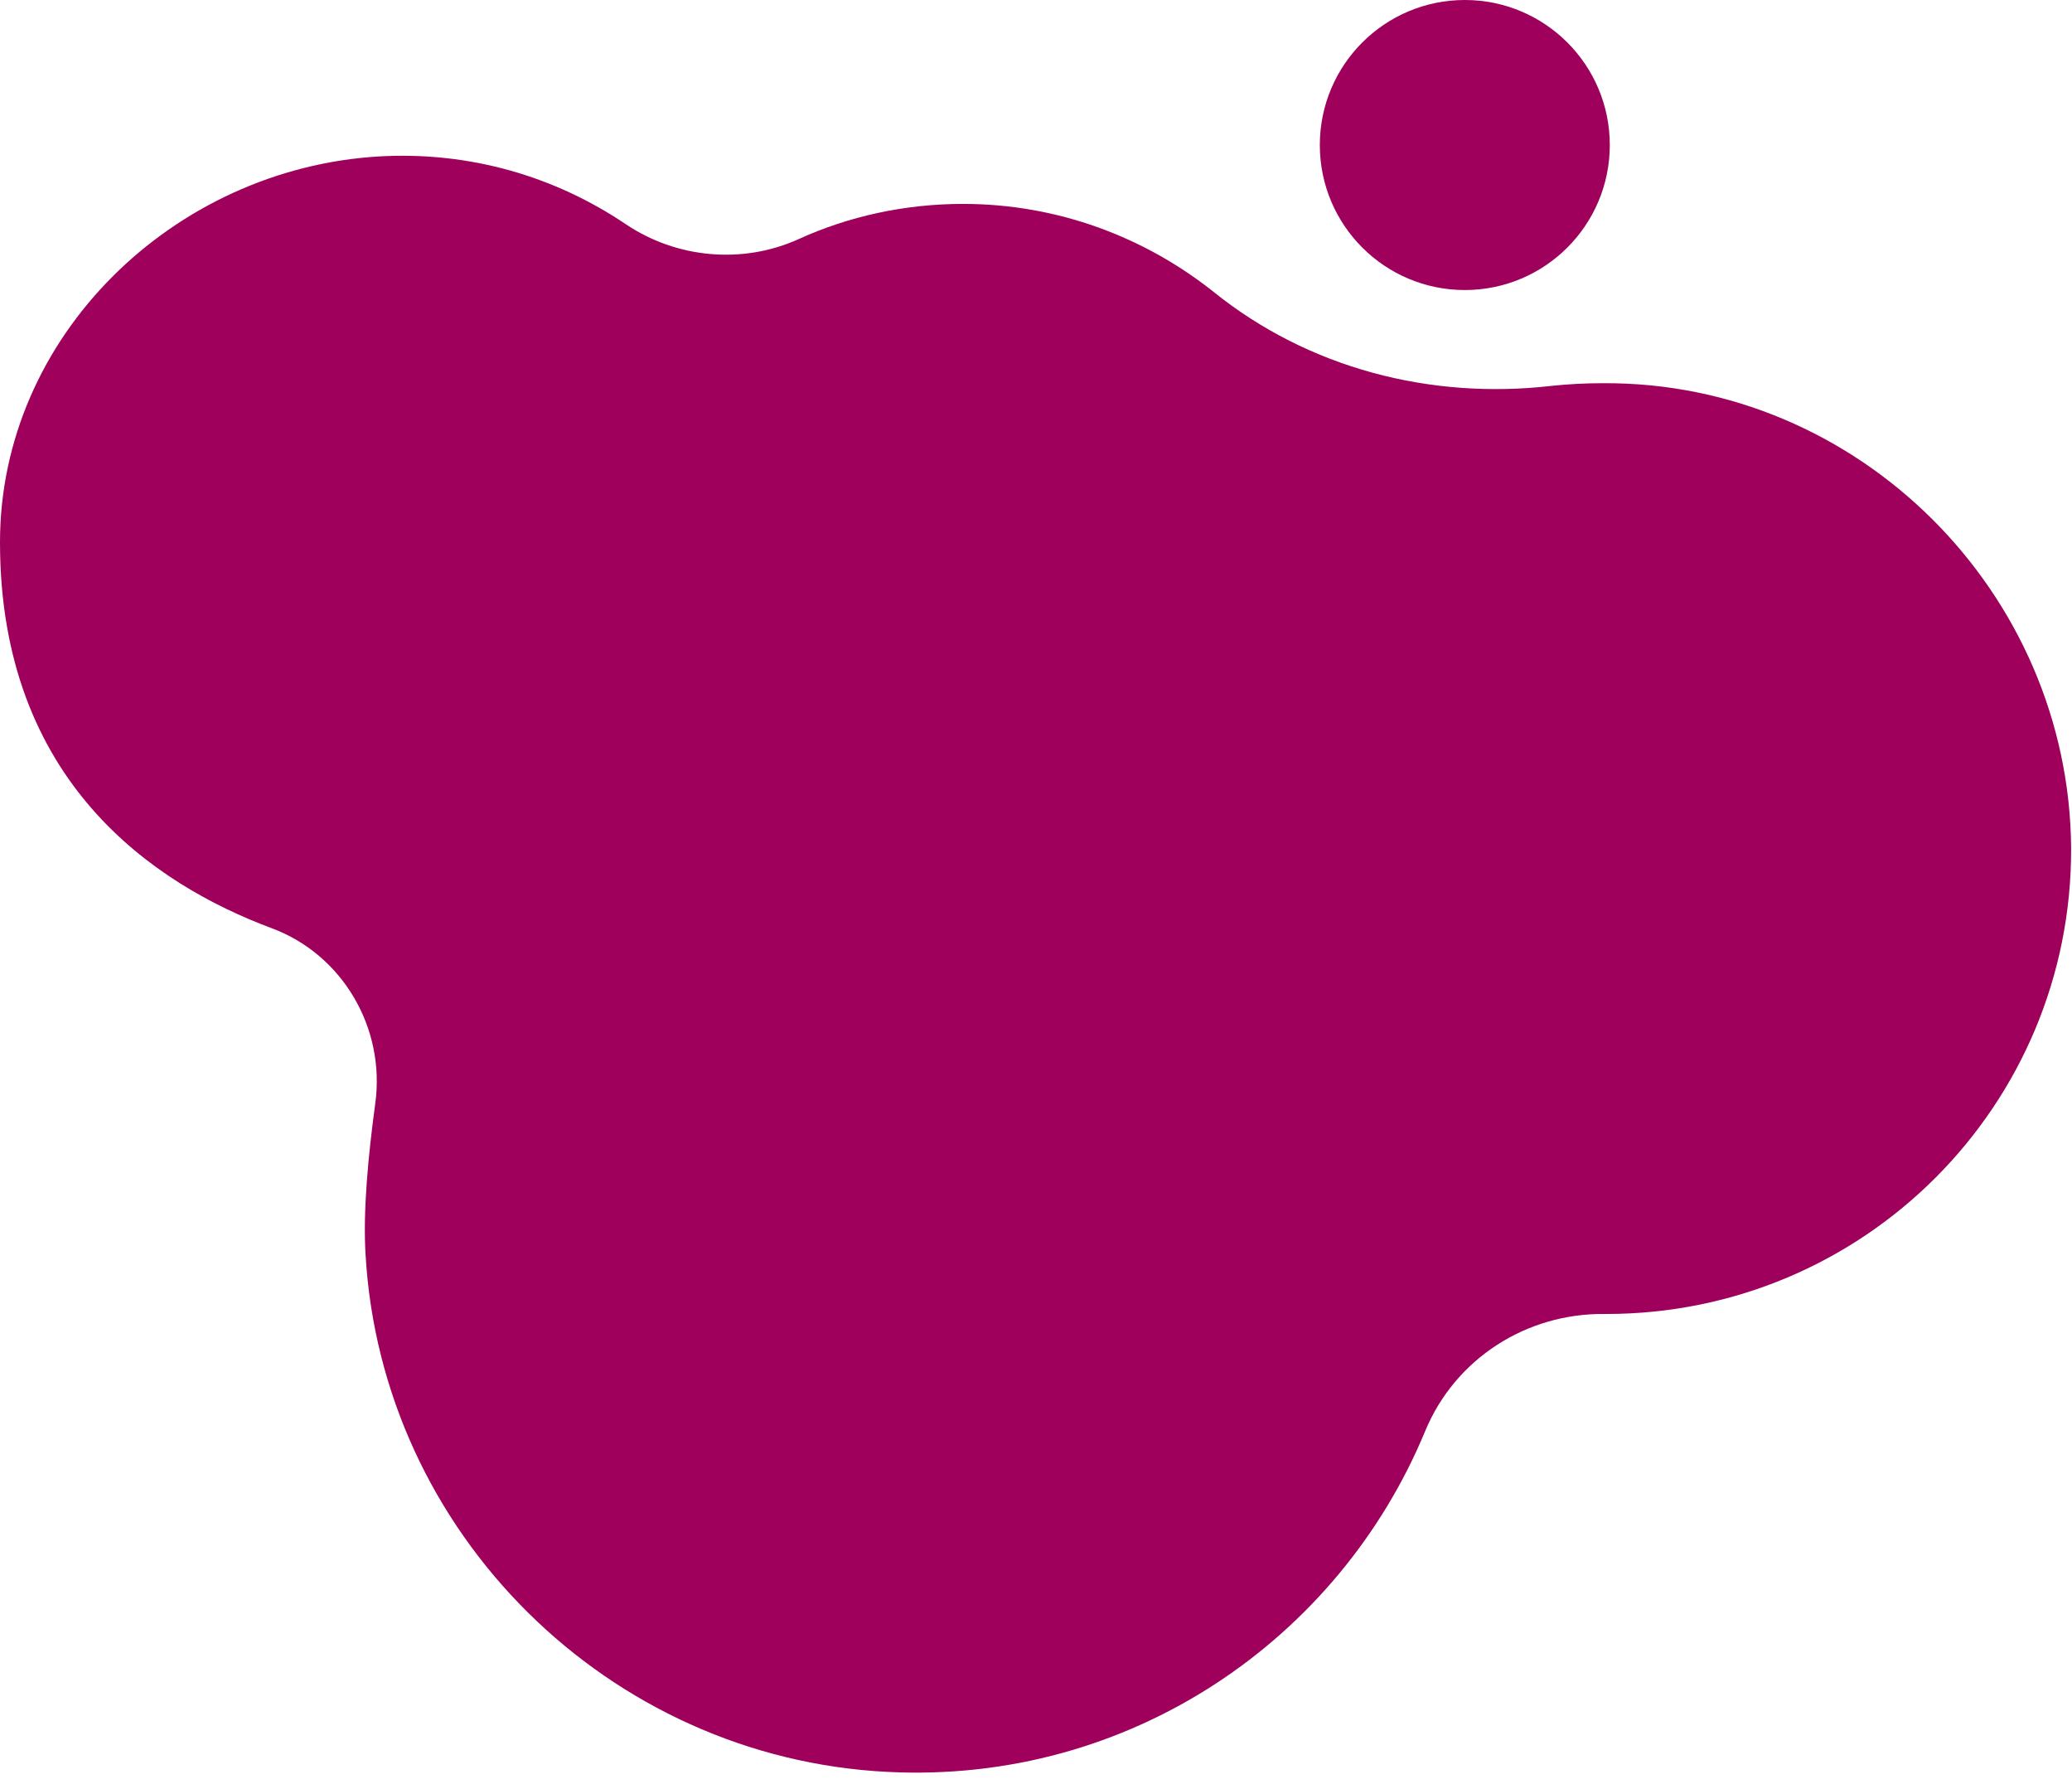 <svg xmlns="http://www.w3.org/2000/svg" xmlns:xlink="http://www.w3.org/1999/xlink" preserveAspectRatio="xMidYMid meet" version="1.0" viewBox="0.0 0.0 235.8 203.0" zoomAndPan="magnify" style="fill: rgb(0, 0, 0);" original_string_length="1172">
  <g>
    <linearGradient xmlns:xlink="http://www.w3.org/1999/xlink" gradientUnits="userSpaceOnUse" id="__id143_s53rgrkz1" x1="0" x2="235.575" xlink:actuate="onLoad" xlink:show="other" xlink:type="simple" y1="109.708" y2="109.708">
      <stop offset="0" style="stop-color: rgb(158, 0, 92);"/>
      <stop offset="1" style="stop-color: rgb(158, 0, 92);"/>
    </linearGradient>
    <path d="M182.4,43.6c-2,0-3.9,0.1-5.8,0.3c-13.8,1.6-27.7-2-38.5-10.7c-7.8-6.2-17.7-10-28.5-10c-6.6,0-13,1.4-18.7,4c-6.4,2.9-13.9,2.2-19.7-1.7c-8-5.4-17.7-8.3-28.1-7.7C19.7,19.2,0,38.3,0,61.7c0,27.2,17.5,38.9,30.9,43.9c8.1,3,13,11.4,11.8,20c-0.8,5.9-1.4,12.2-1.1,17.1c1.8,31.7,27.6,57.3,59.4,58.9c27.6,1.4,51.4-15.1,61.2-38.8c3.4-8.2,11.5-13.4,20.4-13.3c0.1,0,0.1,0,0.2,0c29.3,0,53-23.7,52.9-53C235.5,67.4,211.5,43.4,182.4,43.6z" style="fill: url(&quot;#__id143_s53rgrkz1&quot;);"/>
    <circle cx="166.7" cy="16.5" r="16.5" style="fill: url(&quot;#__id143_s53rgrkz1&quot;);"/>
    <circle cx="186.5" cy="175.8" r="8.9" style="fill: url(&quot;::__id143_s53rgrkz1&quot;);"/>
    <circle cx="21.1" cy="123.9" r="11" style="fill: url(&quot;::__id143_s53rgrkz1&quot;);"/>
  </g>
</svg>
